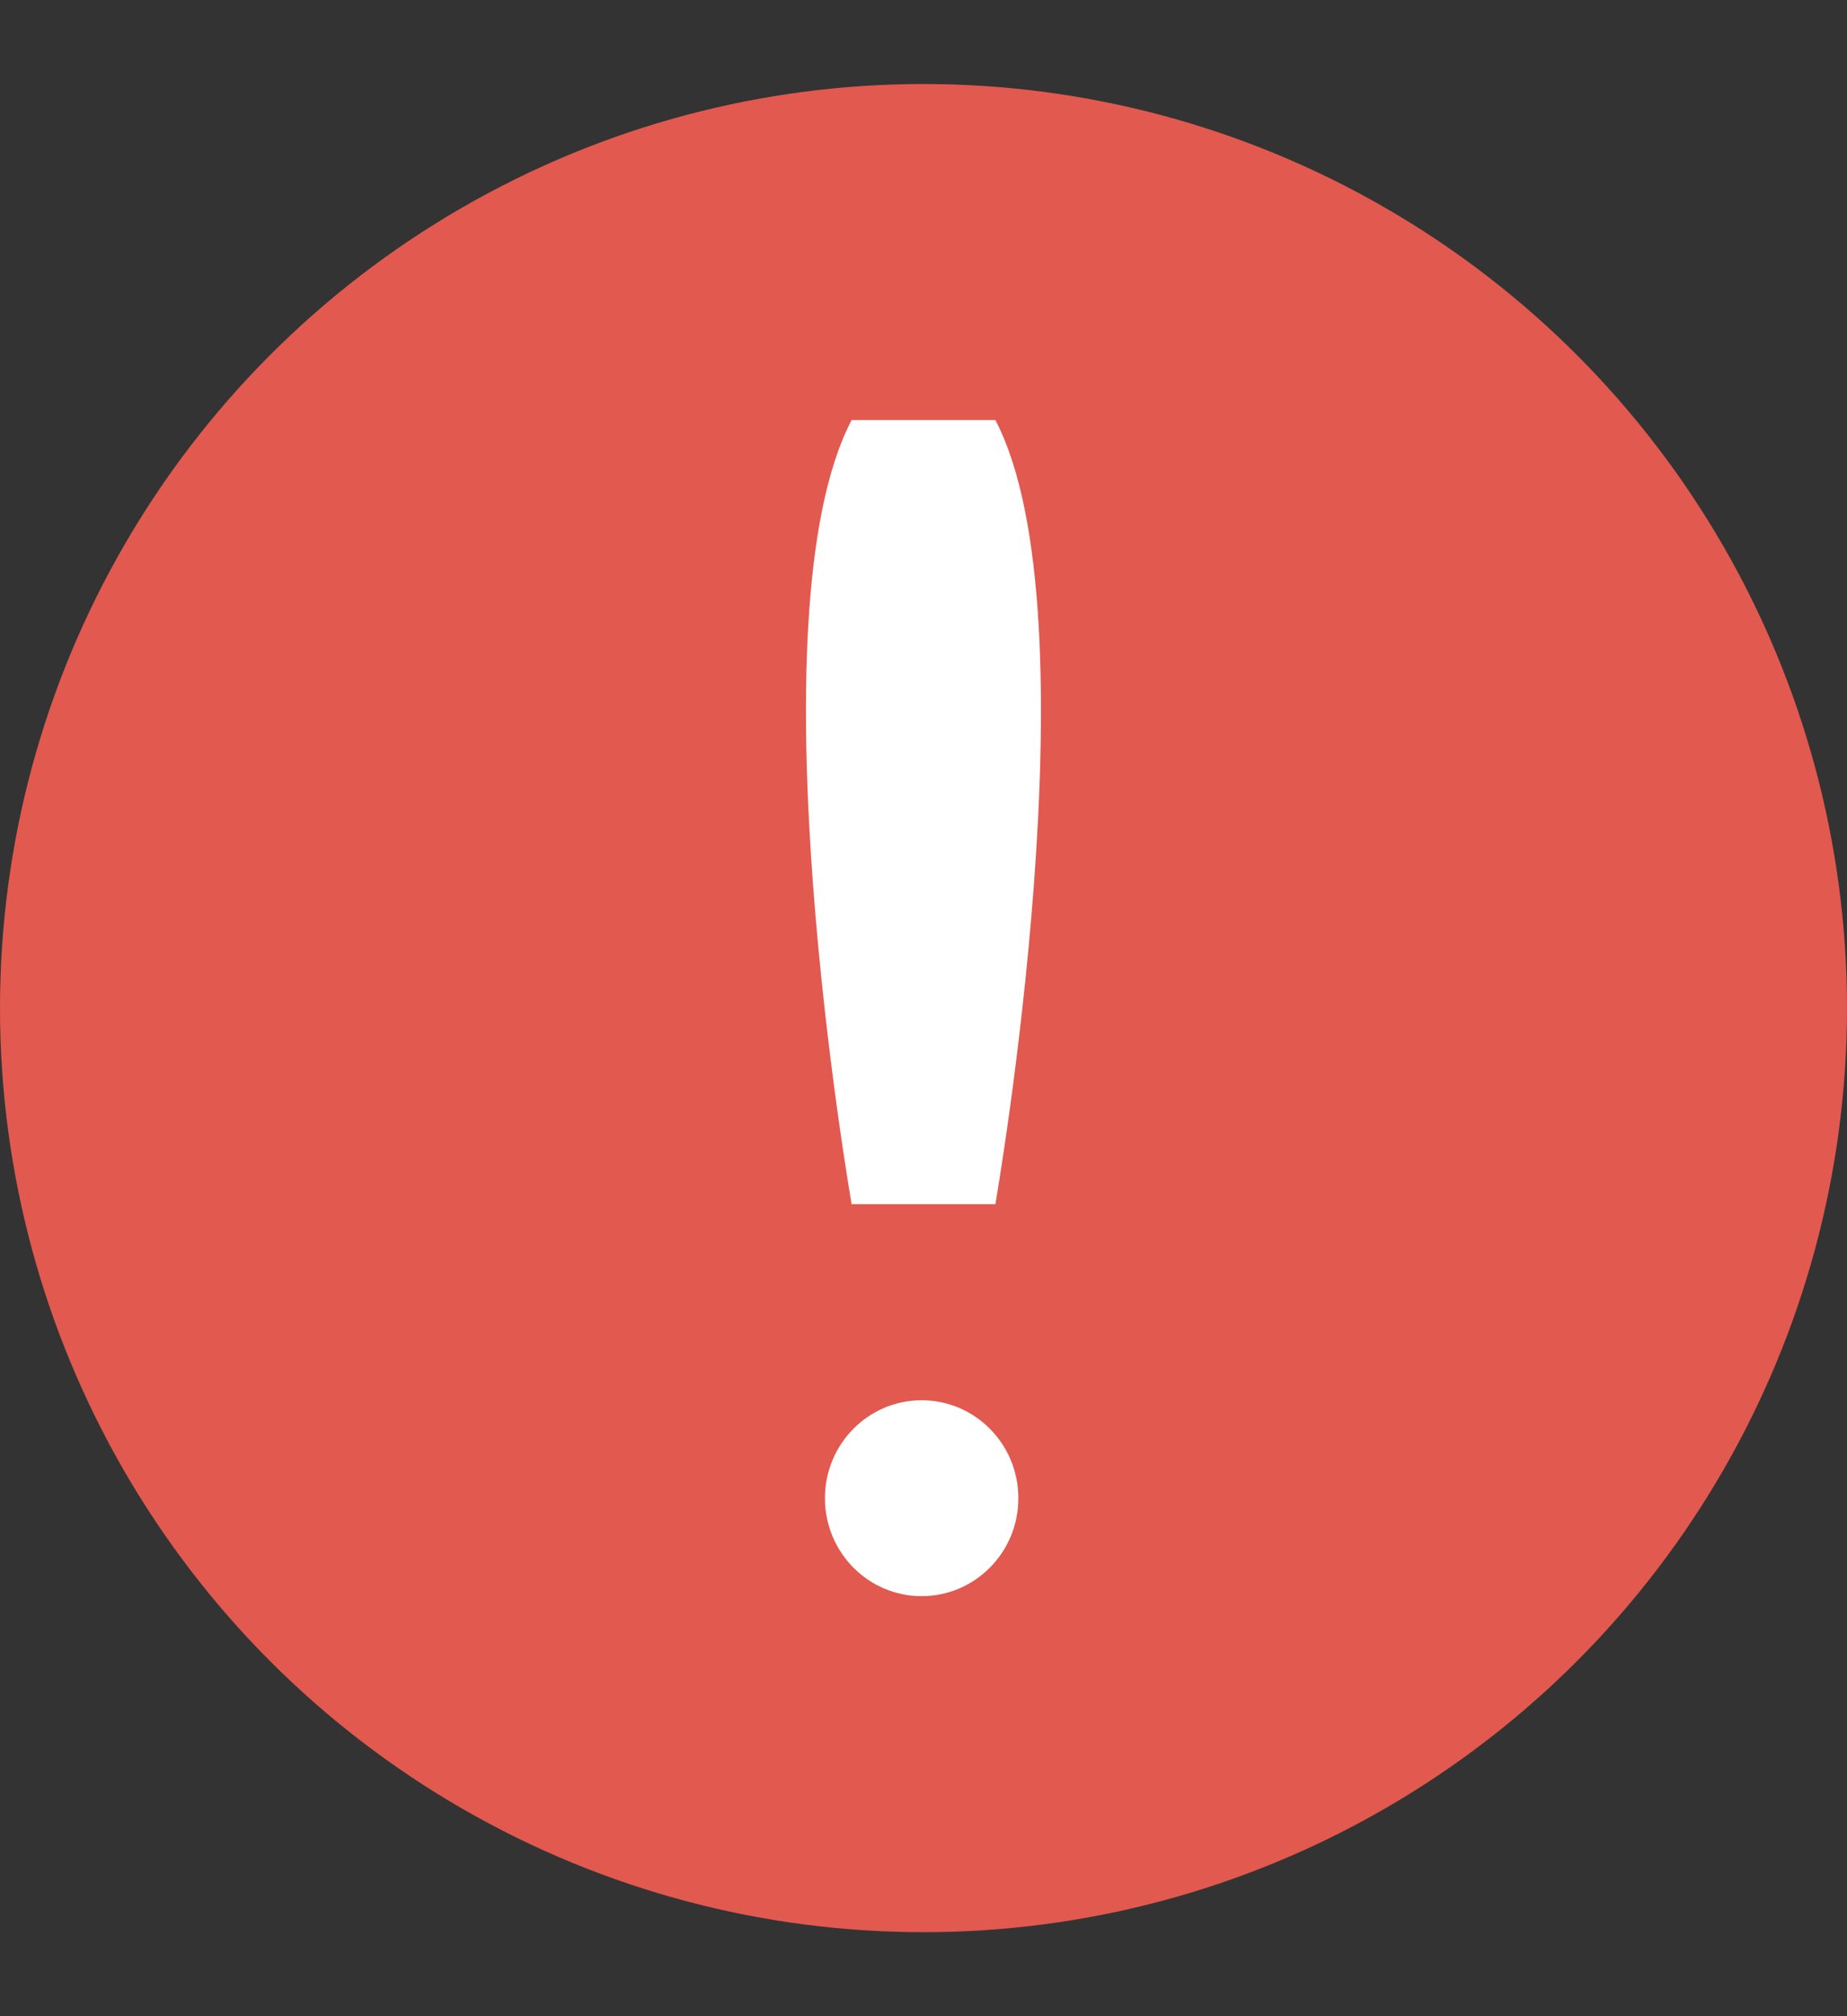 <svg width="11" height="12" viewBox="0 0 11 12" fill="none" xmlns="http://www.w3.org/2000/svg">
<rect x="0" y="0" width="11" height="12" fill="#333333" stroke="none"/>
<circle cx="5.5" cy="6" r="5.5" fill="#E2594F"/>
<path fill-rule="evenodd" clip-rule="evenodd" d="M5.072 2.5H5.476H5.524H5.928C6.539 3.667 5.928 7.167 5.928 7.167H5.524H5.476H5.072C5.072 7.167 4.46 3.667 5.072 2.5Z" fill="white"/>
<ellipse cx="5.489" cy="8.917" rx="0.576" ry="0.583" fill="white"/>
</svg>
